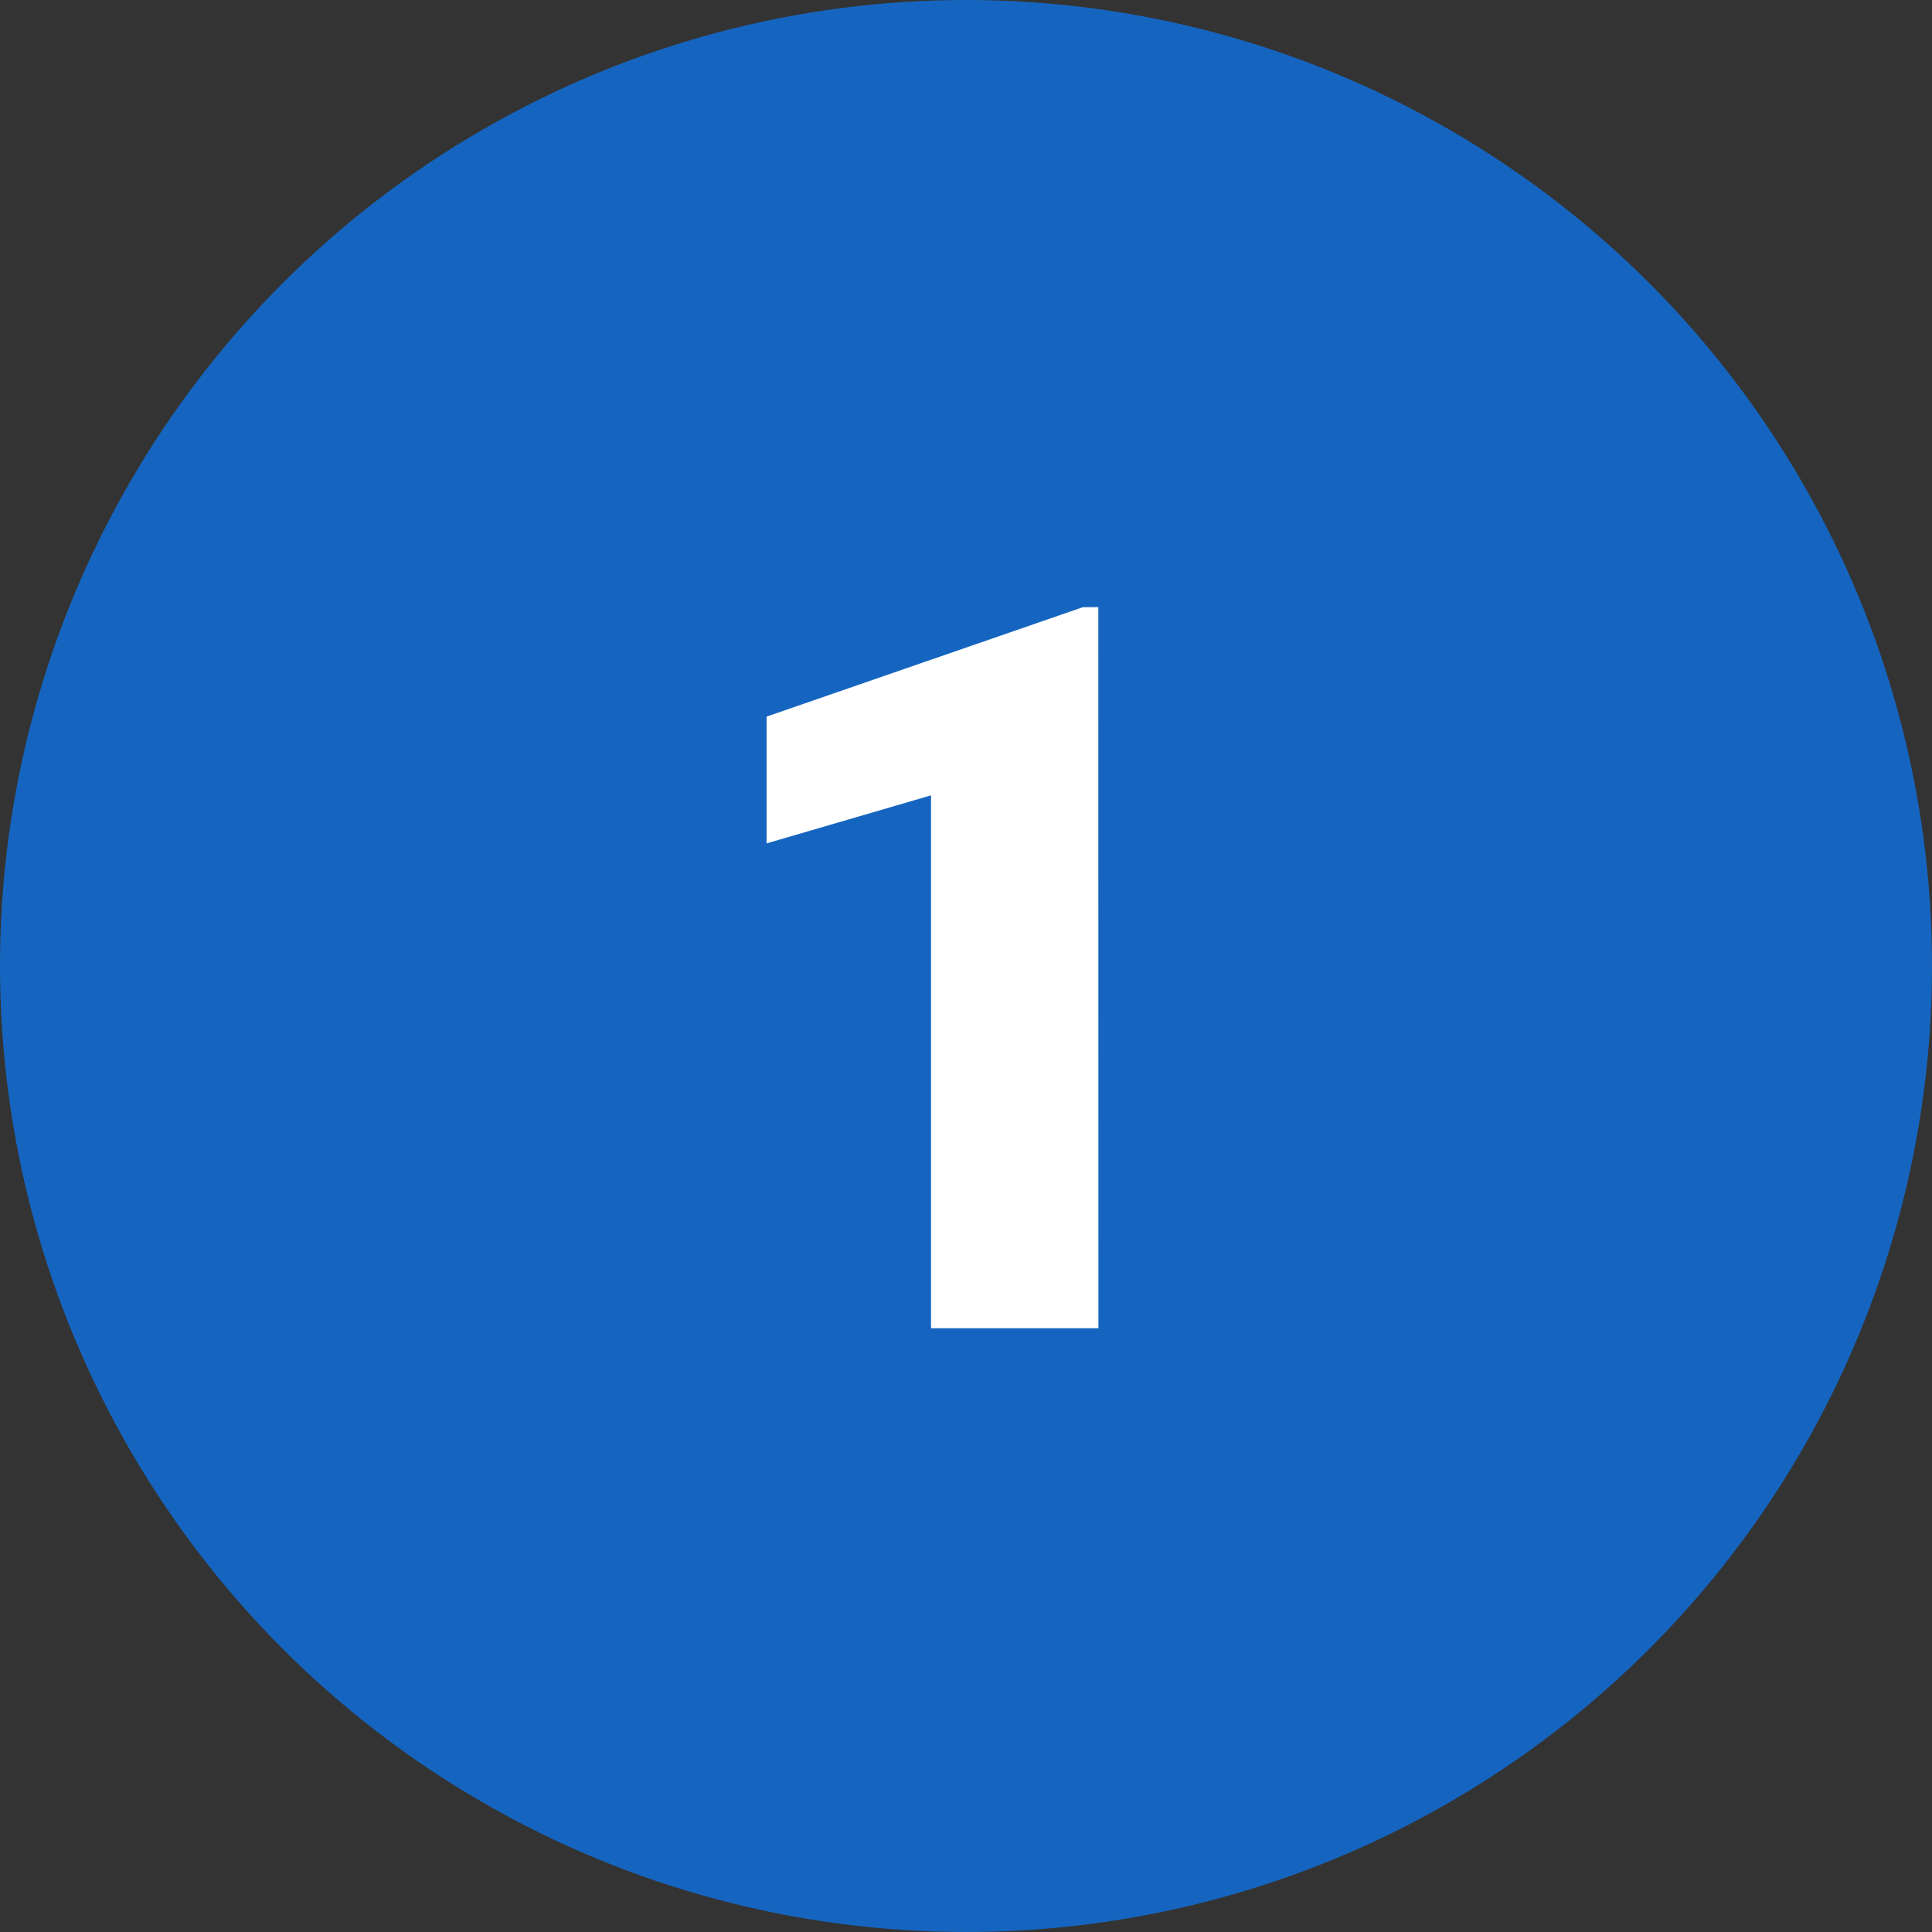 <svg xmlns="http://www.w3.org/2000/svg" width="80" height="80" viewBox="0 0 80 80">
  <rect x="0" y="0" width="80" height="80" fill="#333333" stroke="none"/>
  <g id="Grupo_79940" data-name="Grupo 79940" transform="translate(-180 -1042)">
    <g id="Grupo_78450" data-name="Grupo 78450" transform="translate(-151 35)">
      <circle id="Elipse_4698" data-name="Elipse 4698" cx="40" cy="40" r="40" transform="translate(331 1007)" fill="#1565c0"/>
    </g>
    <path id="Trazado_116633" data-name="Trazado 116633" d="M12.483,40H5.552V17.934l-6.809,1.989v-5.25l13.1-4.532h.636Z" transform="translate(213 1057)" fill="#fff"/>
  </g>
</svg>
